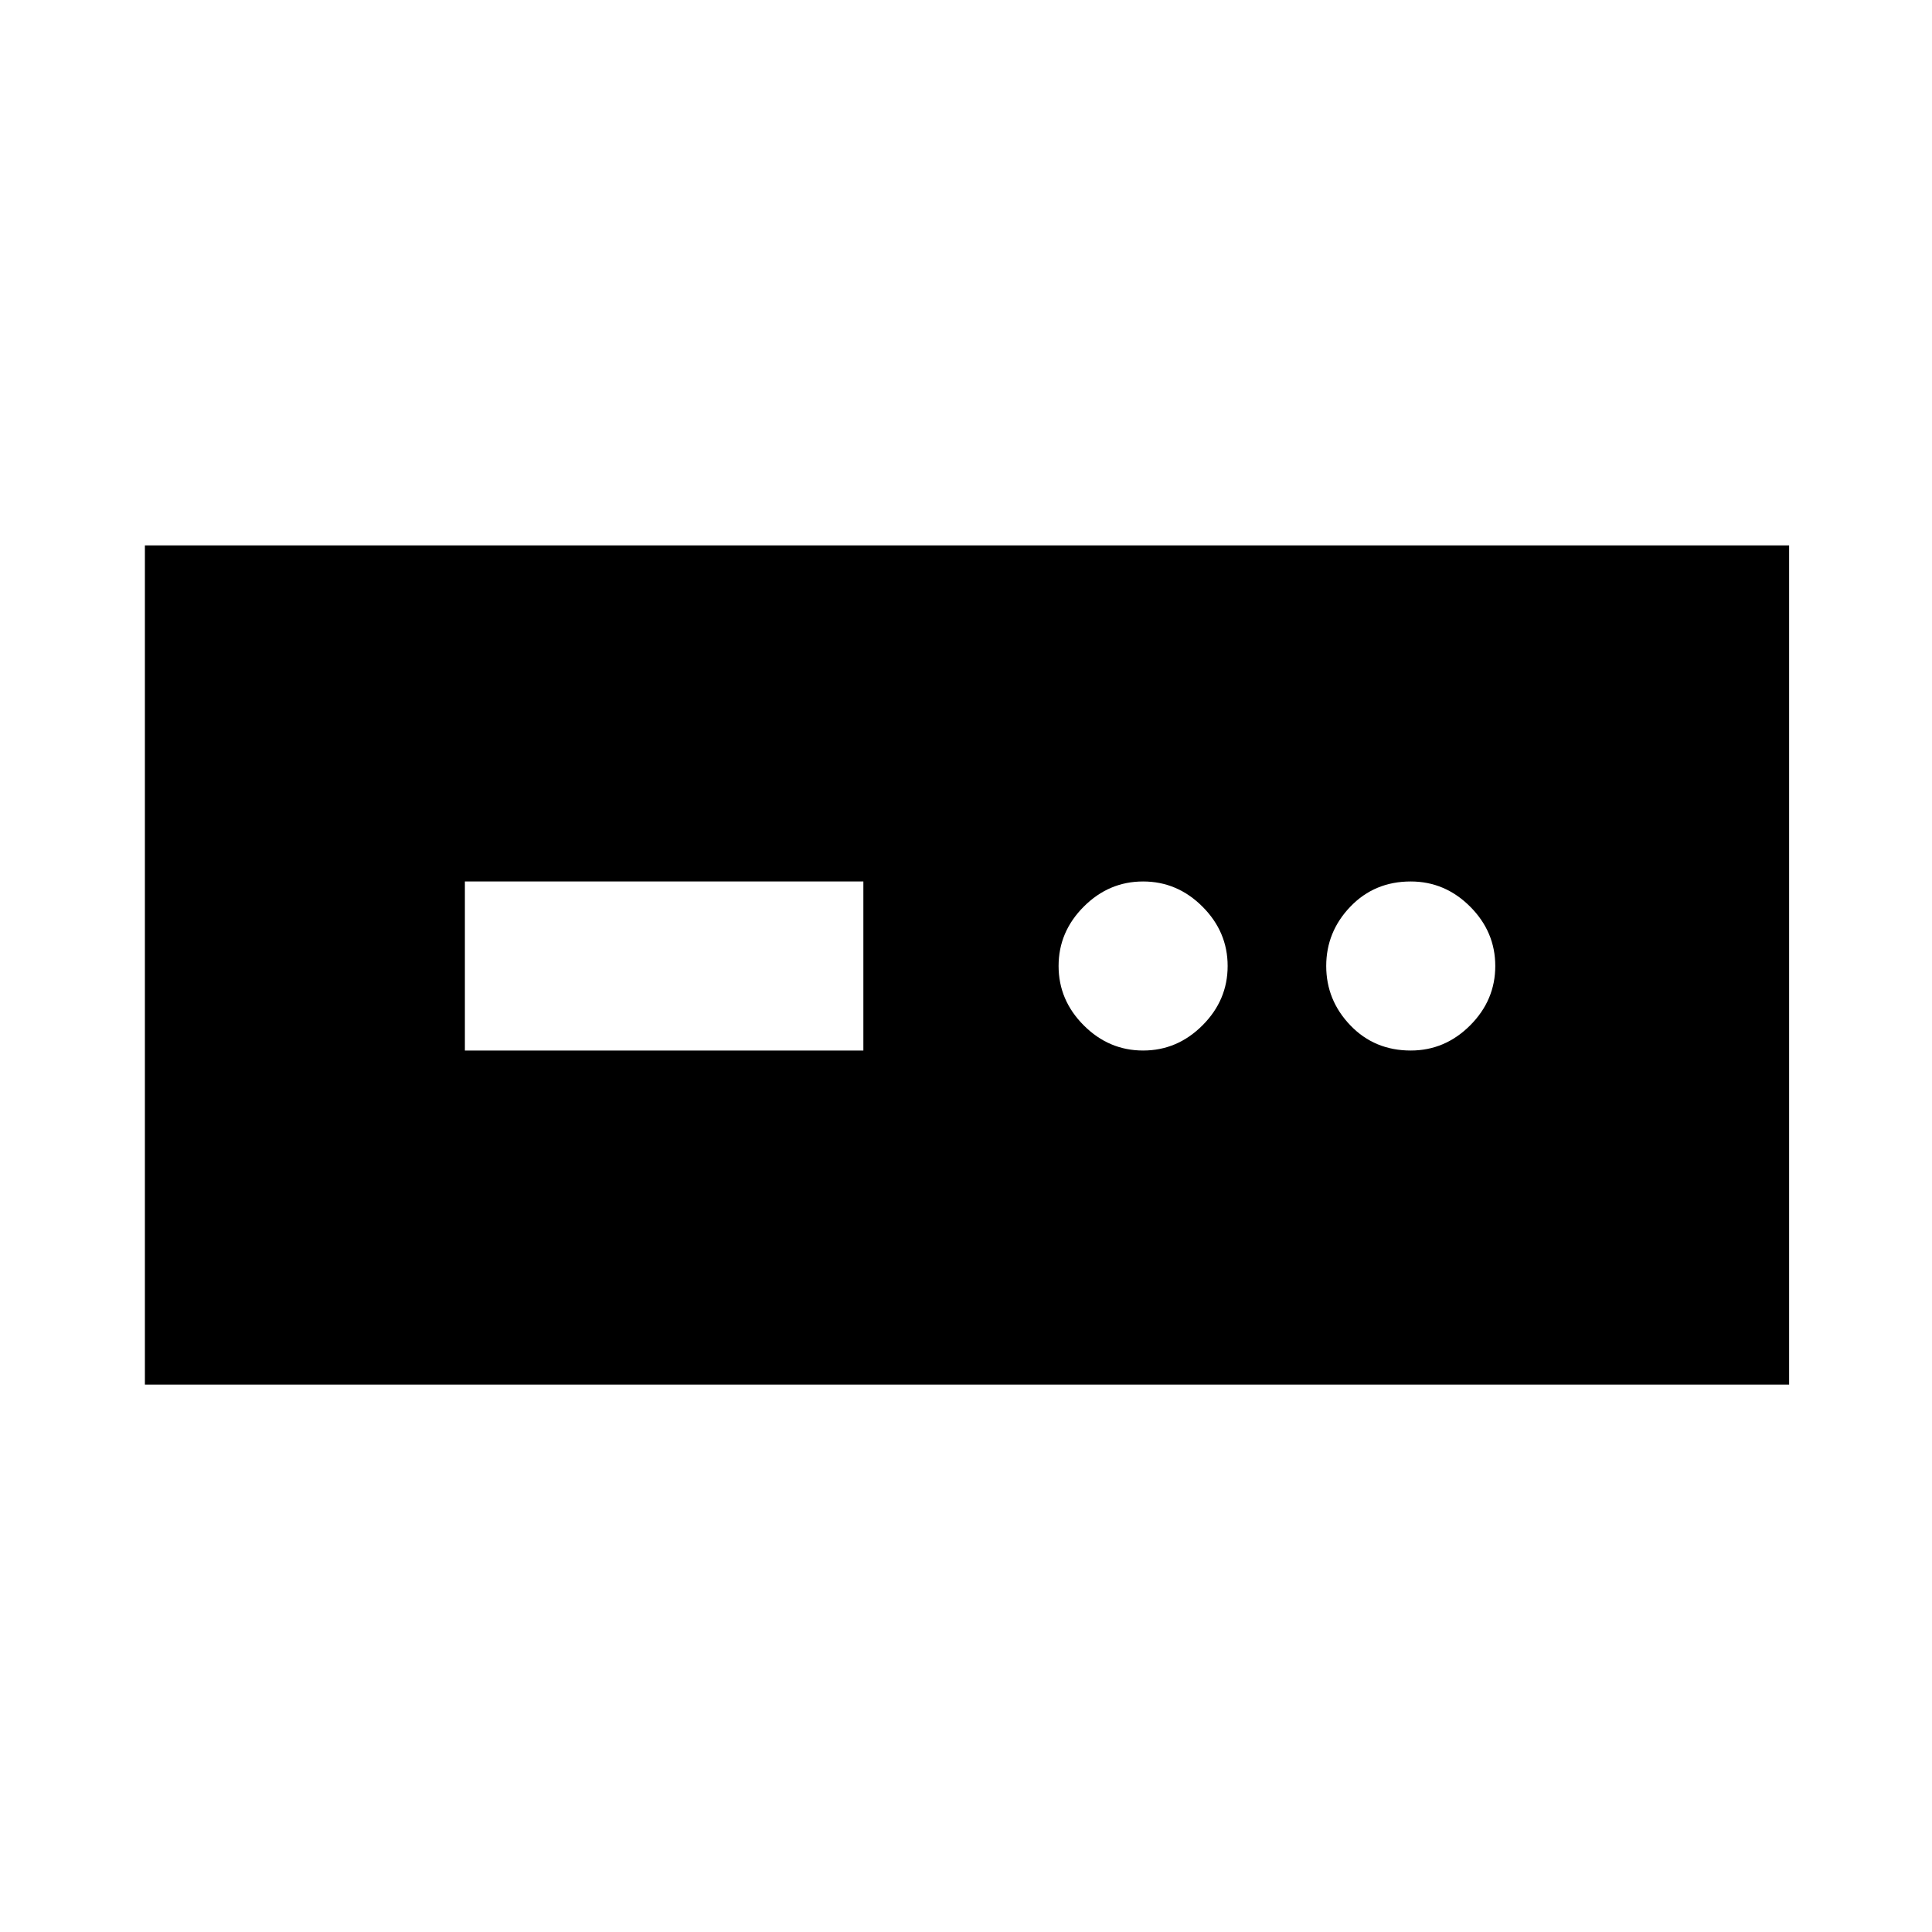 <svg xmlns="http://www.w3.org/2000/svg" height="40" width="40"><path d="M3 28.667V11.292h34.042v17.375Zm6.625-6.917h8.25v-3.5h-8.25Zm14.042 0q.708 0 1.229-.521.521-.521.521-1.229 0-.708-.521-1.229-.521-.521-1.229-.521-.709 0-1.229.521-.521.521-.521 1.229 0 .708.521 1.229.52.521 1.229.521Zm5.541 0q.709 0 1.23-.521.52-.521.52-1.229 0-.708-.52-1.229-.521-.521-1.23-.521-.75 0-1.25.521t-.5 1.229q0 .708.5 1.229.5.521 1.25.521Z"/></svg>